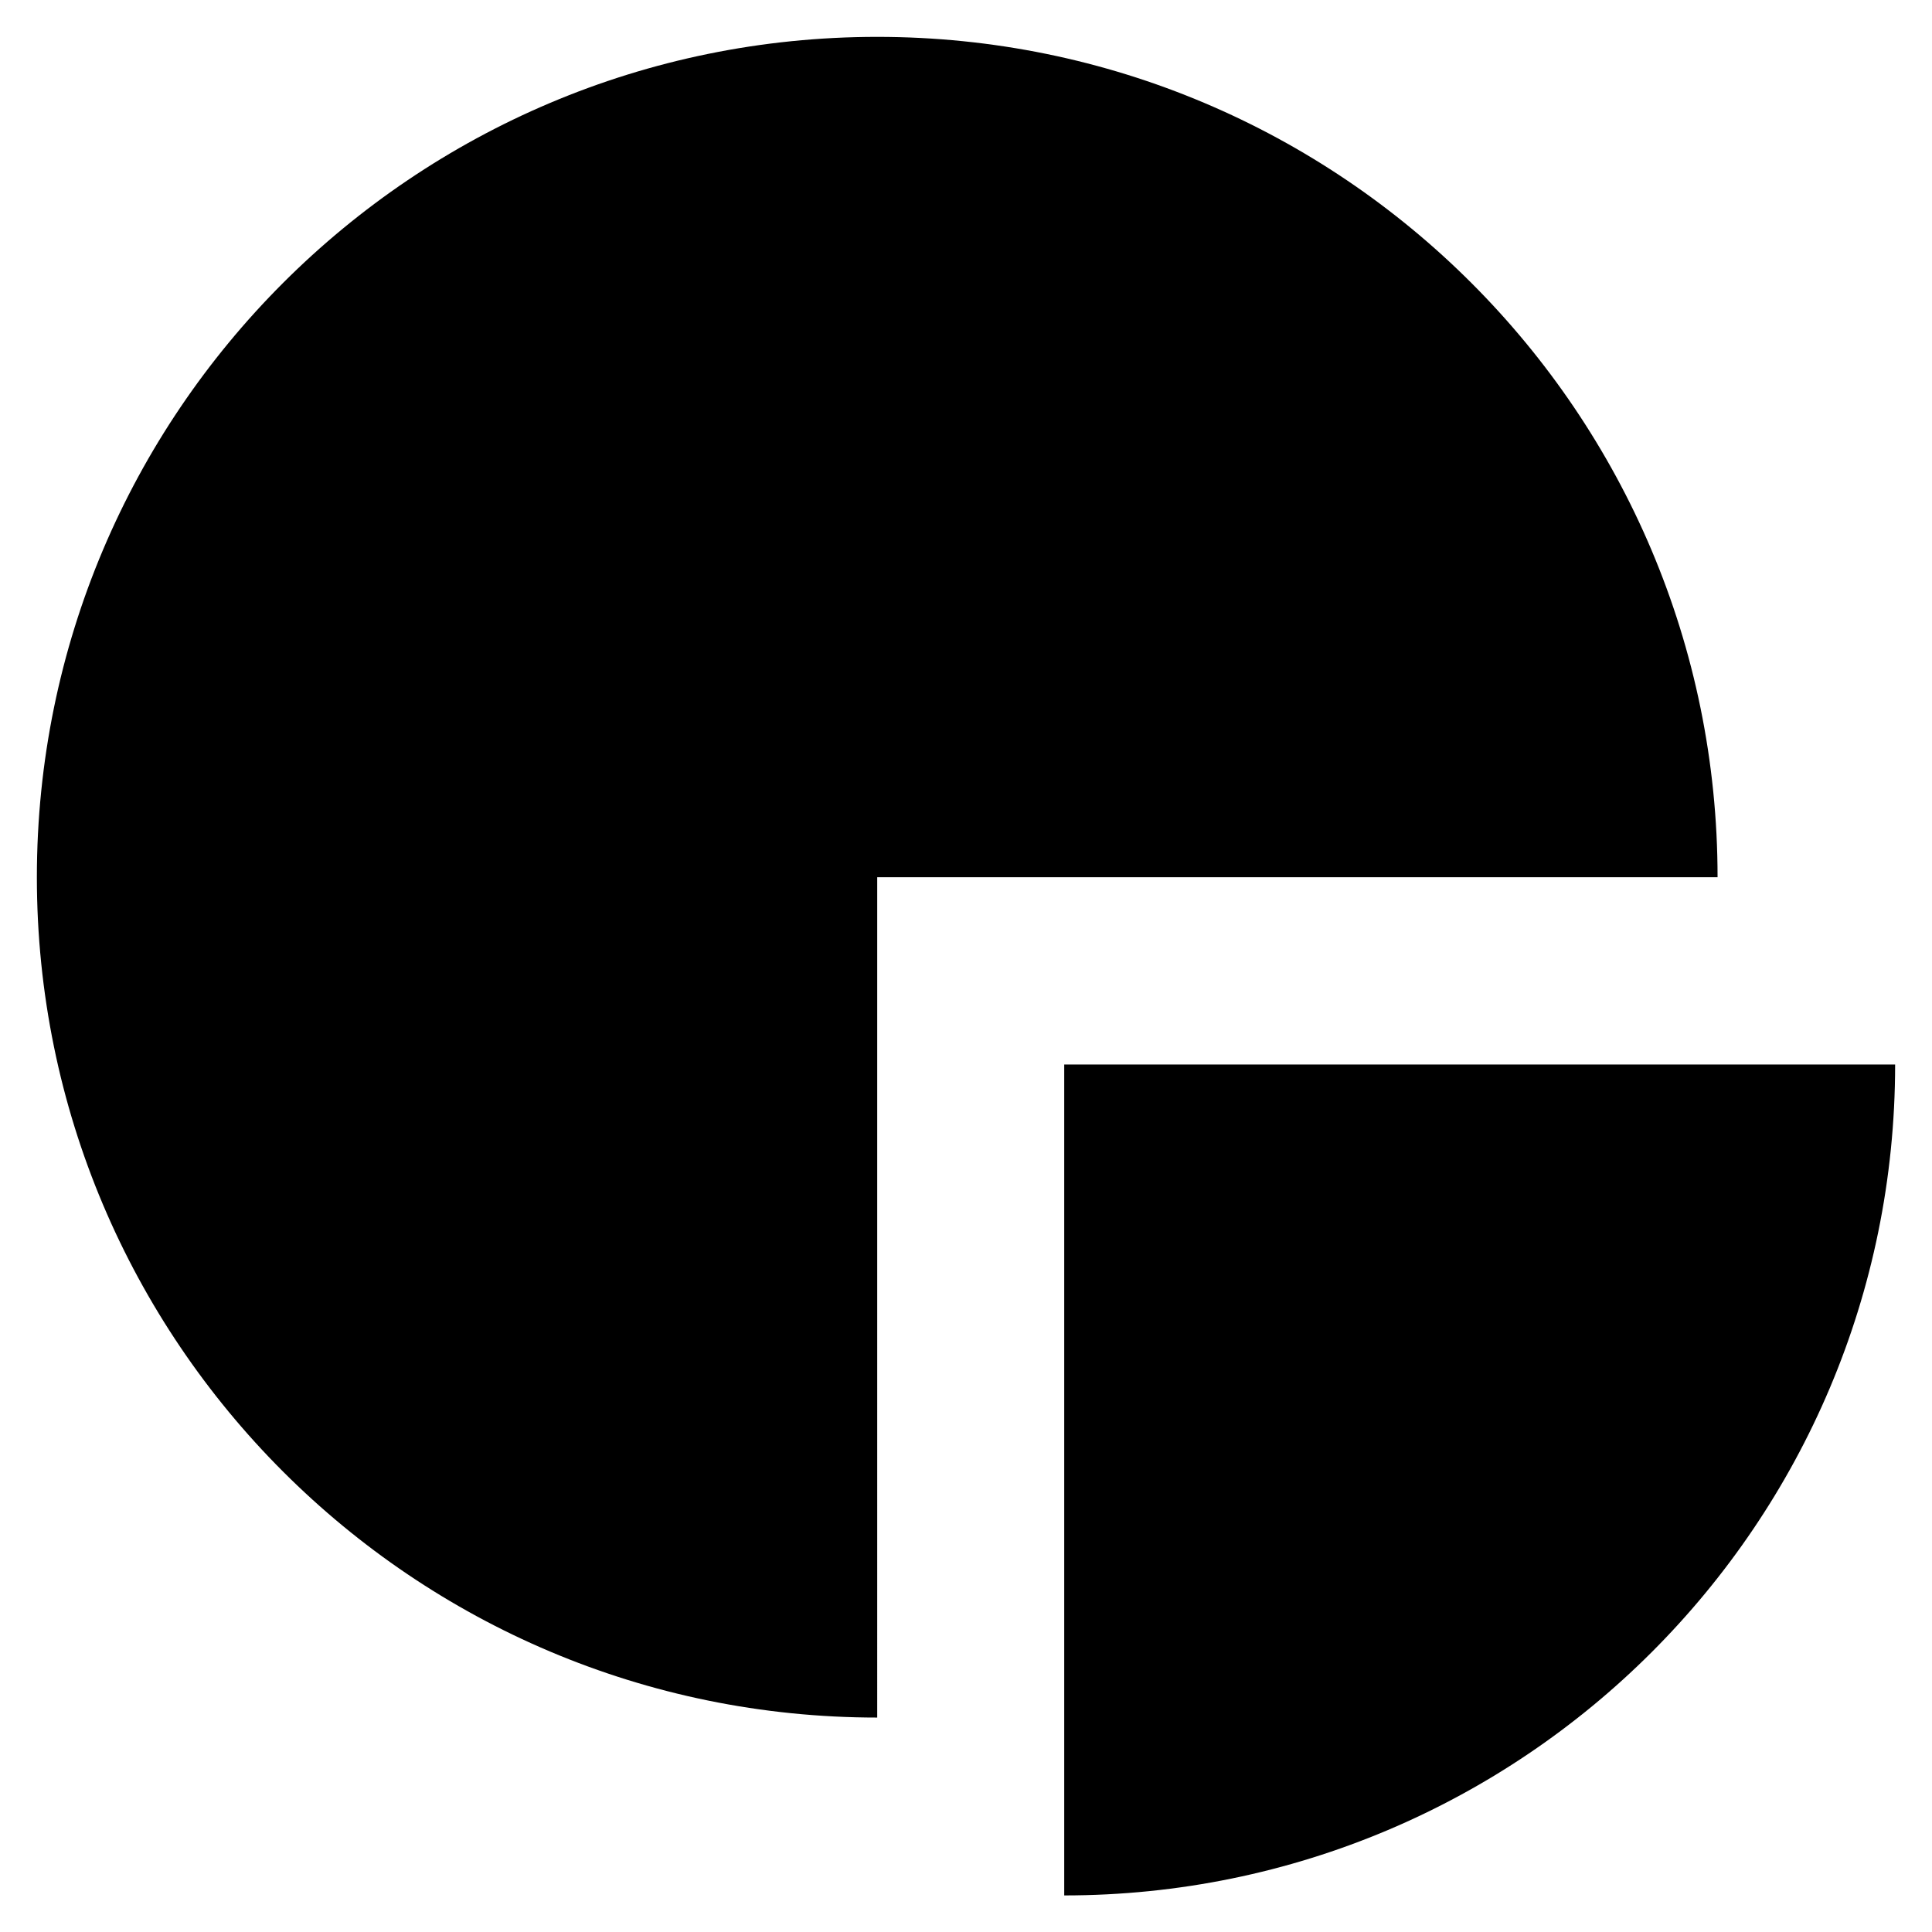 <svg viewBox="0 0 65.5 65.5"><path id="Path_129707" class="icon" d="M48.2,41.91v11.49"/><path id="Path_129708" class="icon" d="M42.45,47.66h11.49"/><path id="Path_129714" class="icon" d="M64.25,36.09h-28.17v28.17c15.56,0,28.17-12.61,28.17-28.17h0Z"/><path id="Path_129715" class="icon" d="M58.23,29.74C58.23,14,45.47,1.25,29.74,1.25S1.25,14,1.25,29.74s12.75,28.49,28.49,28.49h0V29.74h28.49Z"/></svg>